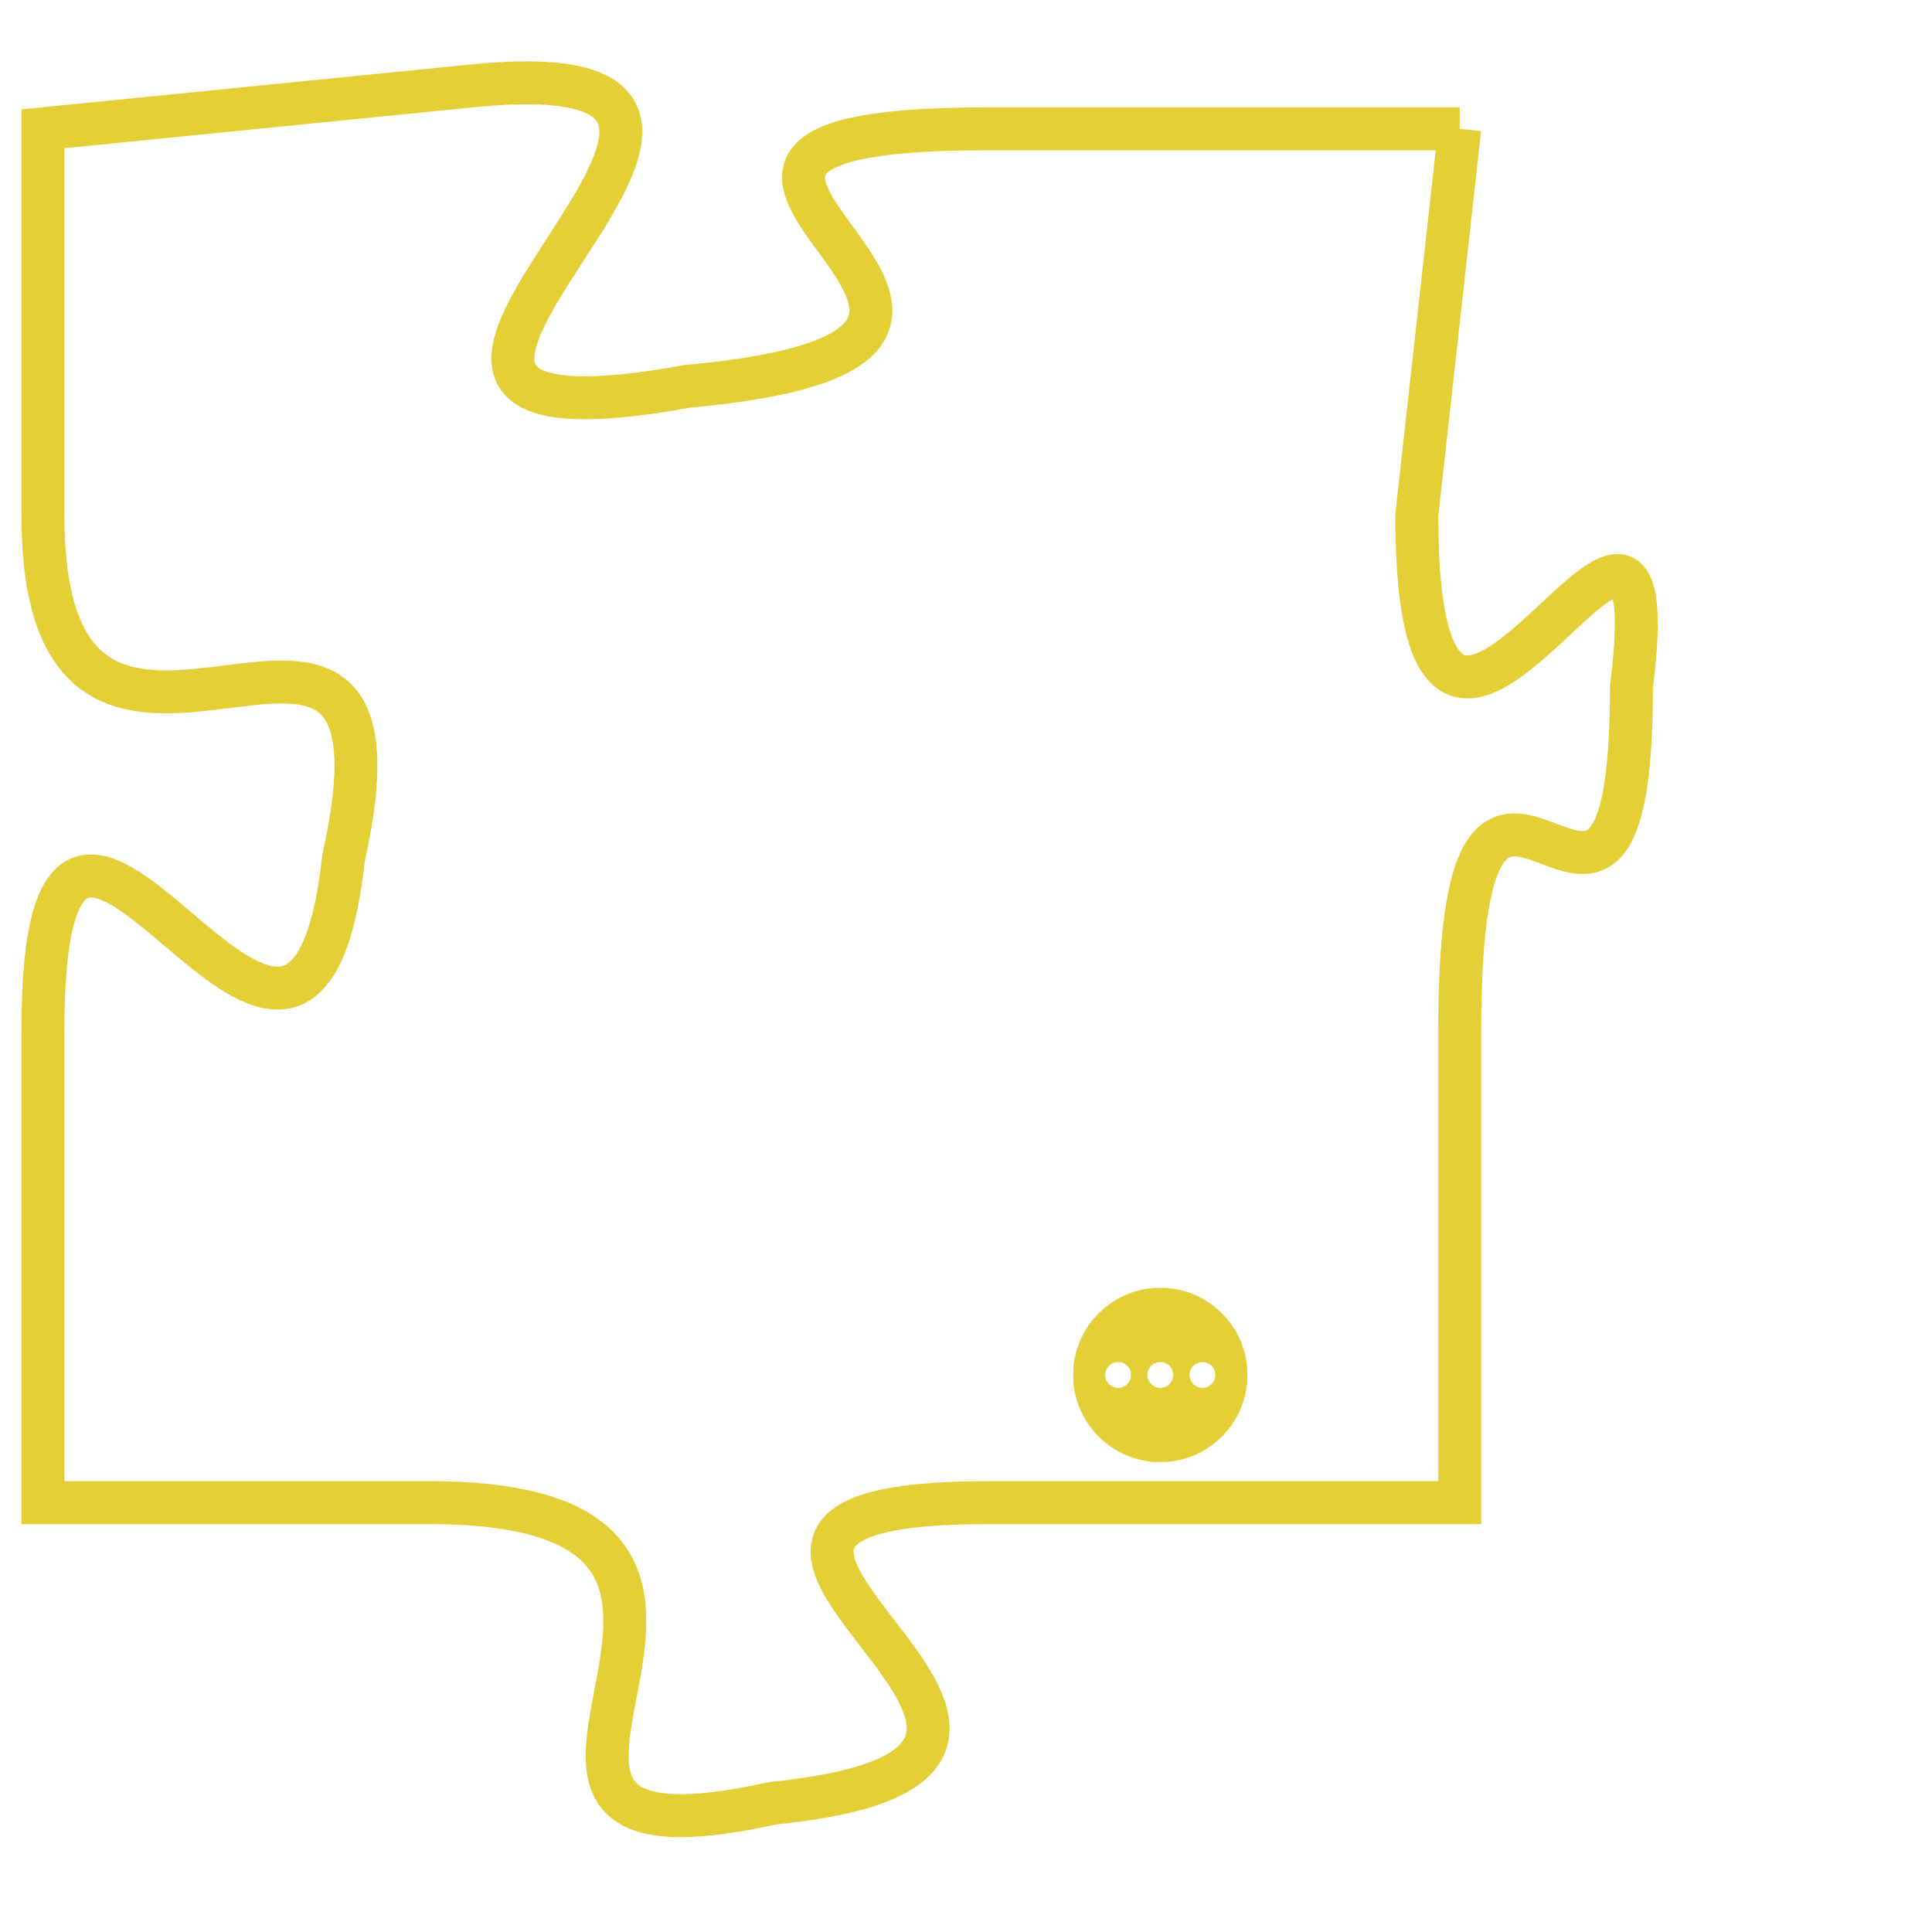 <svg version="1.1" xmlns="http://www.w3.org/2000/svg" xmlns:xlink="http://www.w3.org/1999/xlink" fill="transparent" x="0" y="0" width="350" height="350" preserveAspectRatio="xMinYMin slice"><style type="text/css">.links{fill:transparent;stroke: #E4CF37;}.links:hover{fill:#63D272; opacity:0.4;}</style><defs><g id="allt"><path id="t4192" d="M1089,1024 L1078,1024 C1067,1024 1082,1029 1071,1030 C1060,1032 1076,1022 1066,1023 L1056,1024 1056,1024 L1056,1033 C1056,1042 1065,1032 1063,1041 C1062,1050 1056,1035 1056,1045 L1056,1056 1056,1056 L1065,1056 C1075,1056 1064,1065 1073,1063 C1083,1062 1068,1056 1078,1056 L1089,1056 1089,1056 L1089,1045 C1089,1035 1093,1046 1093,1037 C1094,1029 1088,1043 1088,1033 L1089,1024"/></g><clipPath id="c" clipRule="evenodd" fill="transparent"><use href="#t4192"/></clipPath></defs><svg viewBox="1055 1021 40 45" preserveAspectRatio="xMinYMin meet"><svg width="4380" height="2430"><g><image crossorigin="anonymous" x="0" y="0" href="https://nftpuzzle.license-token.com/assets/completepuzzle.svg" width="100%" height="100%" /><g class="links"><use href="#t4192"/></g></g></svg><svg x="1080" y="1051" height="9%" width="9%" viewBox="0 0 330 330"><g><a xlink:href="https://nftpuzzle.license-token.com/" class="links"><title>See the most innovative NFT based token software licensing project</title><path fill="#E4CF37" id="more" d="M165,0C74.019,0,0,74.019,0,165s74.019,165,165,165s165-74.019,165-165S255.981,0,165,0z M85,190 c-13.785,0-25-11.215-25-25s11.215-25,25-25s25,11.215,25,25S98.785,190,85,190z M165,190c-13.785,0-25-11.215-25-25 s11.215-25,25-25s25,11.215,25,25S178.785,190,165,190z M245,190c-13.785,0-25-11.215-25-25s11.215-25,25-25 c13.785,0,25,11.215,25,25S258.785,190,245,190z"></path></a></g></svg></svg></svg>